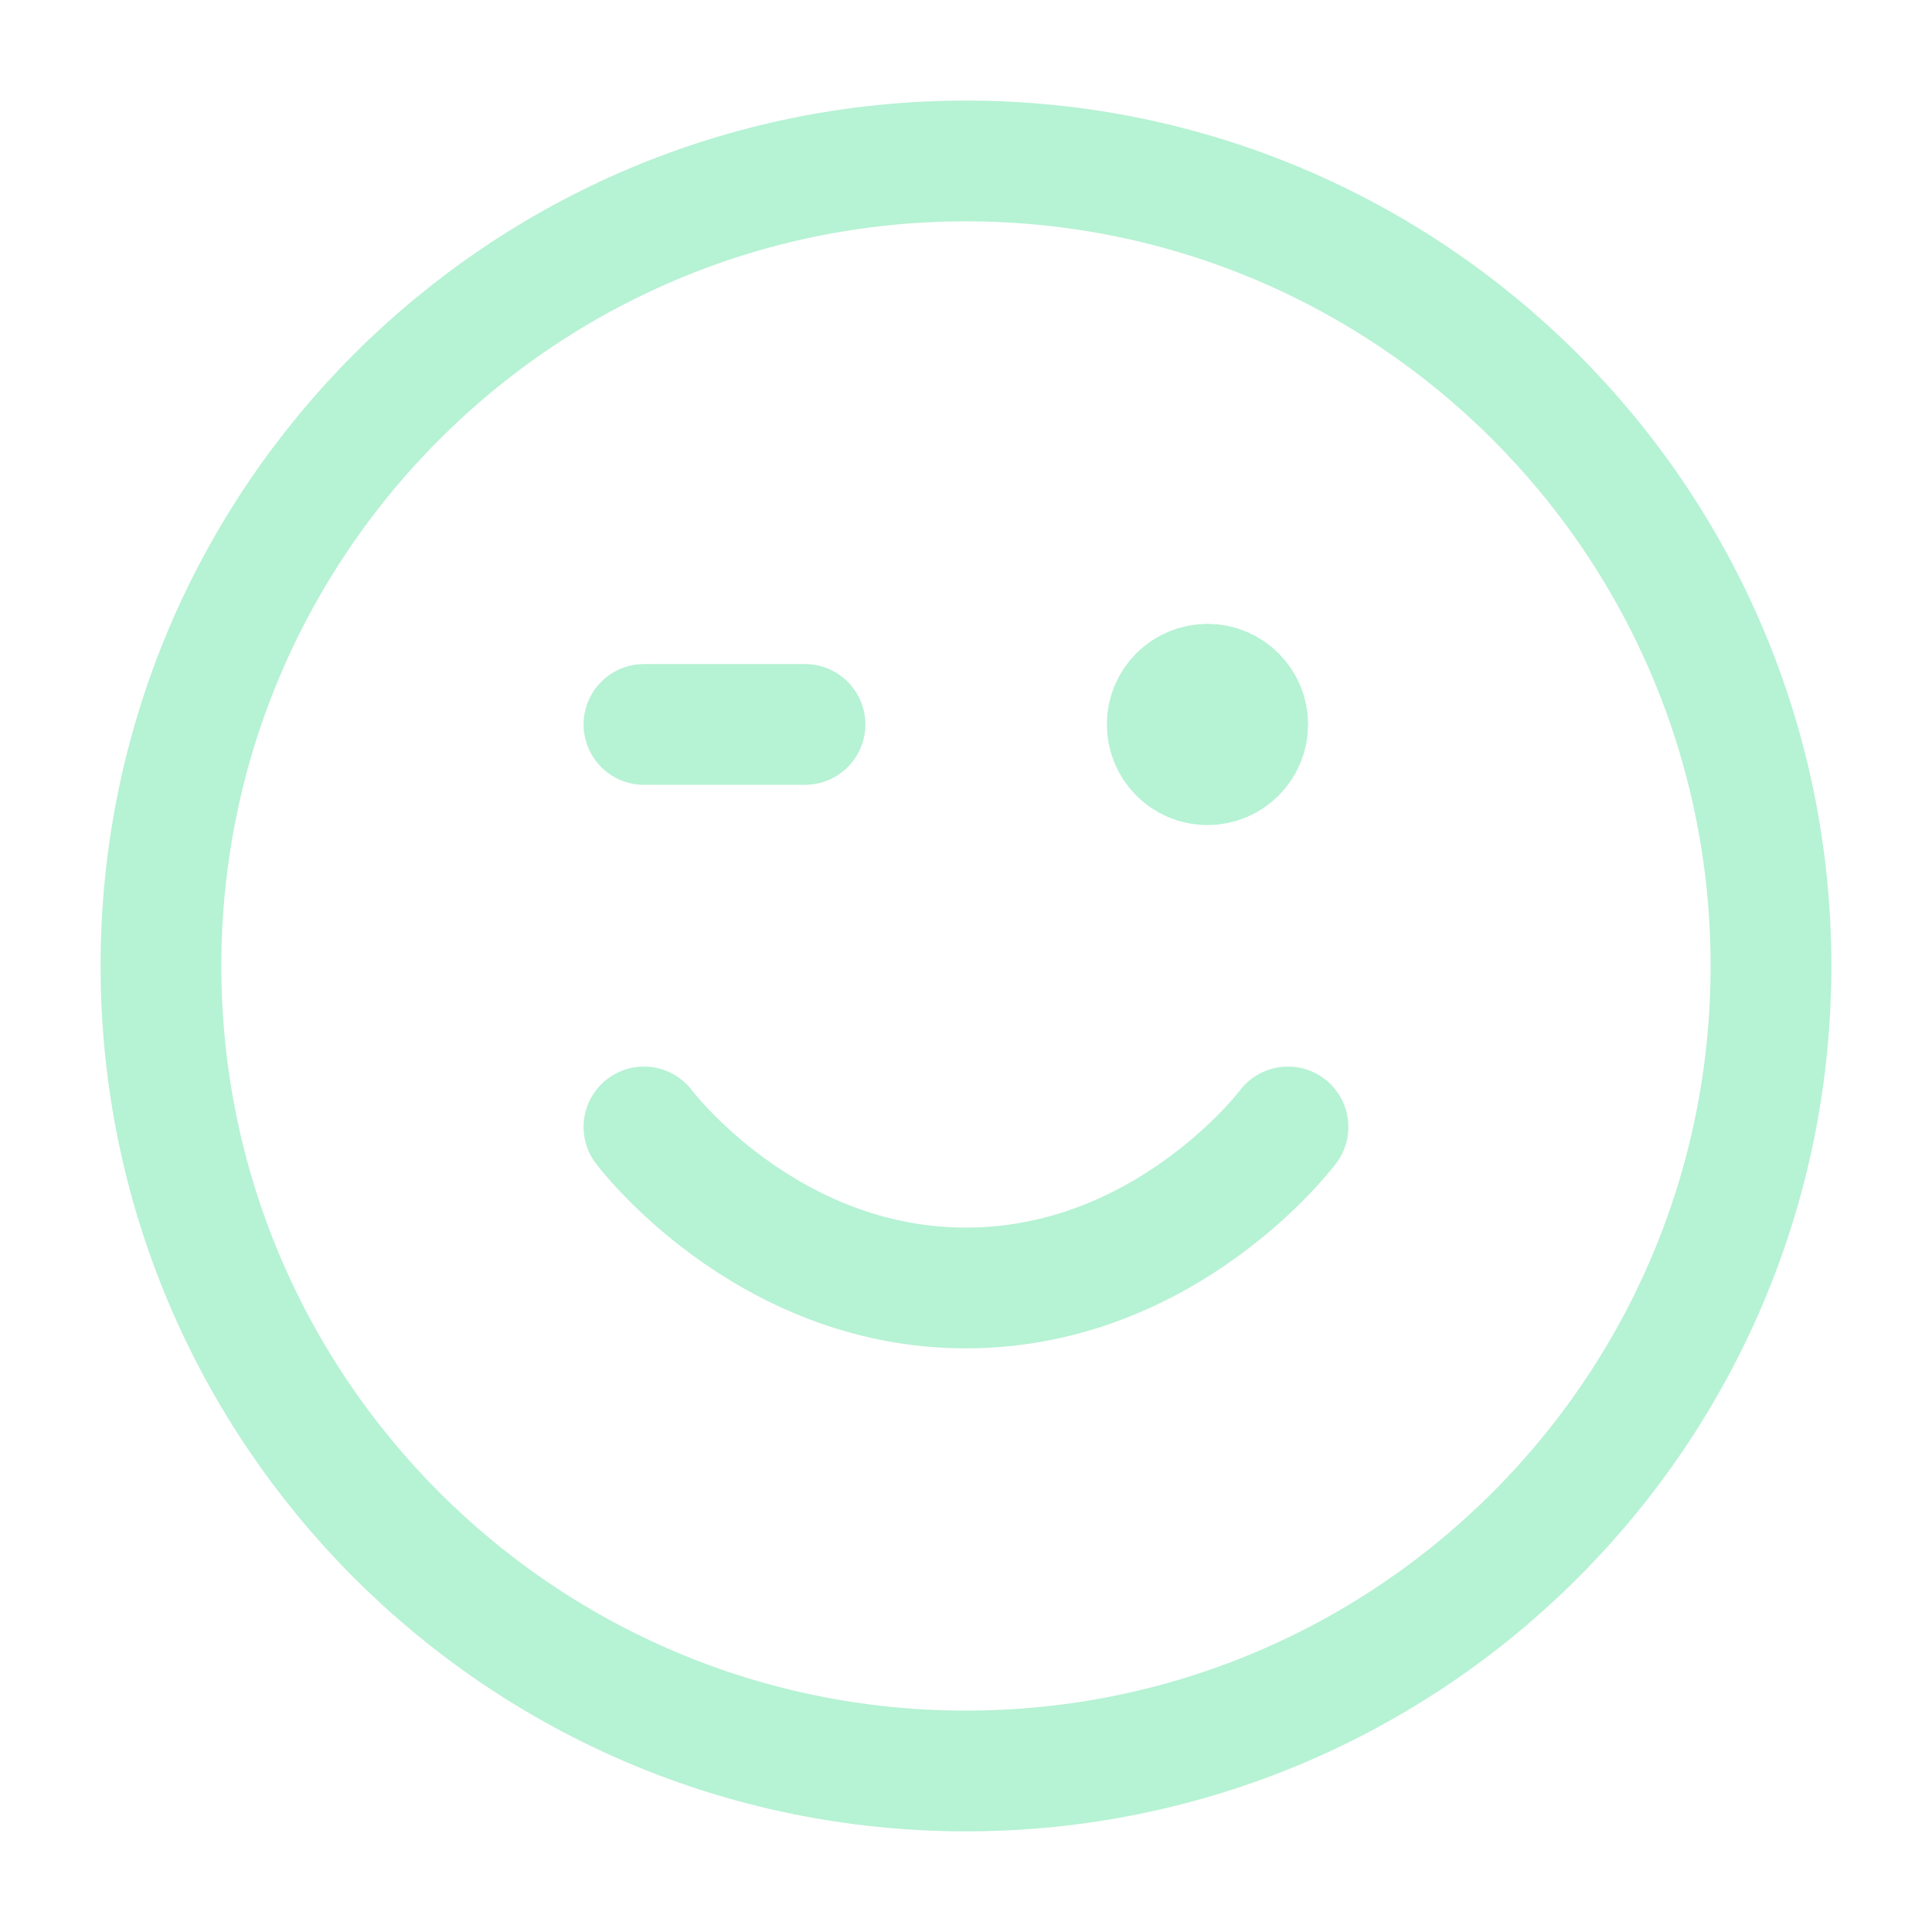 <svg width="32" height="32" viewBox="0 0 32 32" fill="none" xmlns="http://www.w3.org/2000/svg">
<path d="M10.666 18.666C10.666 18.666 12.666 21.333 15.999 21.333C19.333 21.333 21.333 18.666 21.333 18.666M19.999 11.999H20.013M10.666 11.999H13.333M29.333 15.999C29.333 23.363 23.363 29.333 15.999 29.333C8.636 29.333 2.666 23.363 2.666 15.999C2.666 8.636 8.636 2.666 15.999 2.666C23.363 2.666 29.333 8.636 29.333 15.999ZM20.666 11.999C20.666 12.367 20.367 12.666 19.999 12.666C19.631 12.666 19.333 12.367 19.333 11.999C19.333 11.631 19.631 11.333 19.999 11.333C20.367 11.333 20.666 11.631 20.666 11.999Z" stroke="#B6F2D4" stroke-width="2" stroke-linecap="round" stroke-linejoin="round"/>
</svg>
